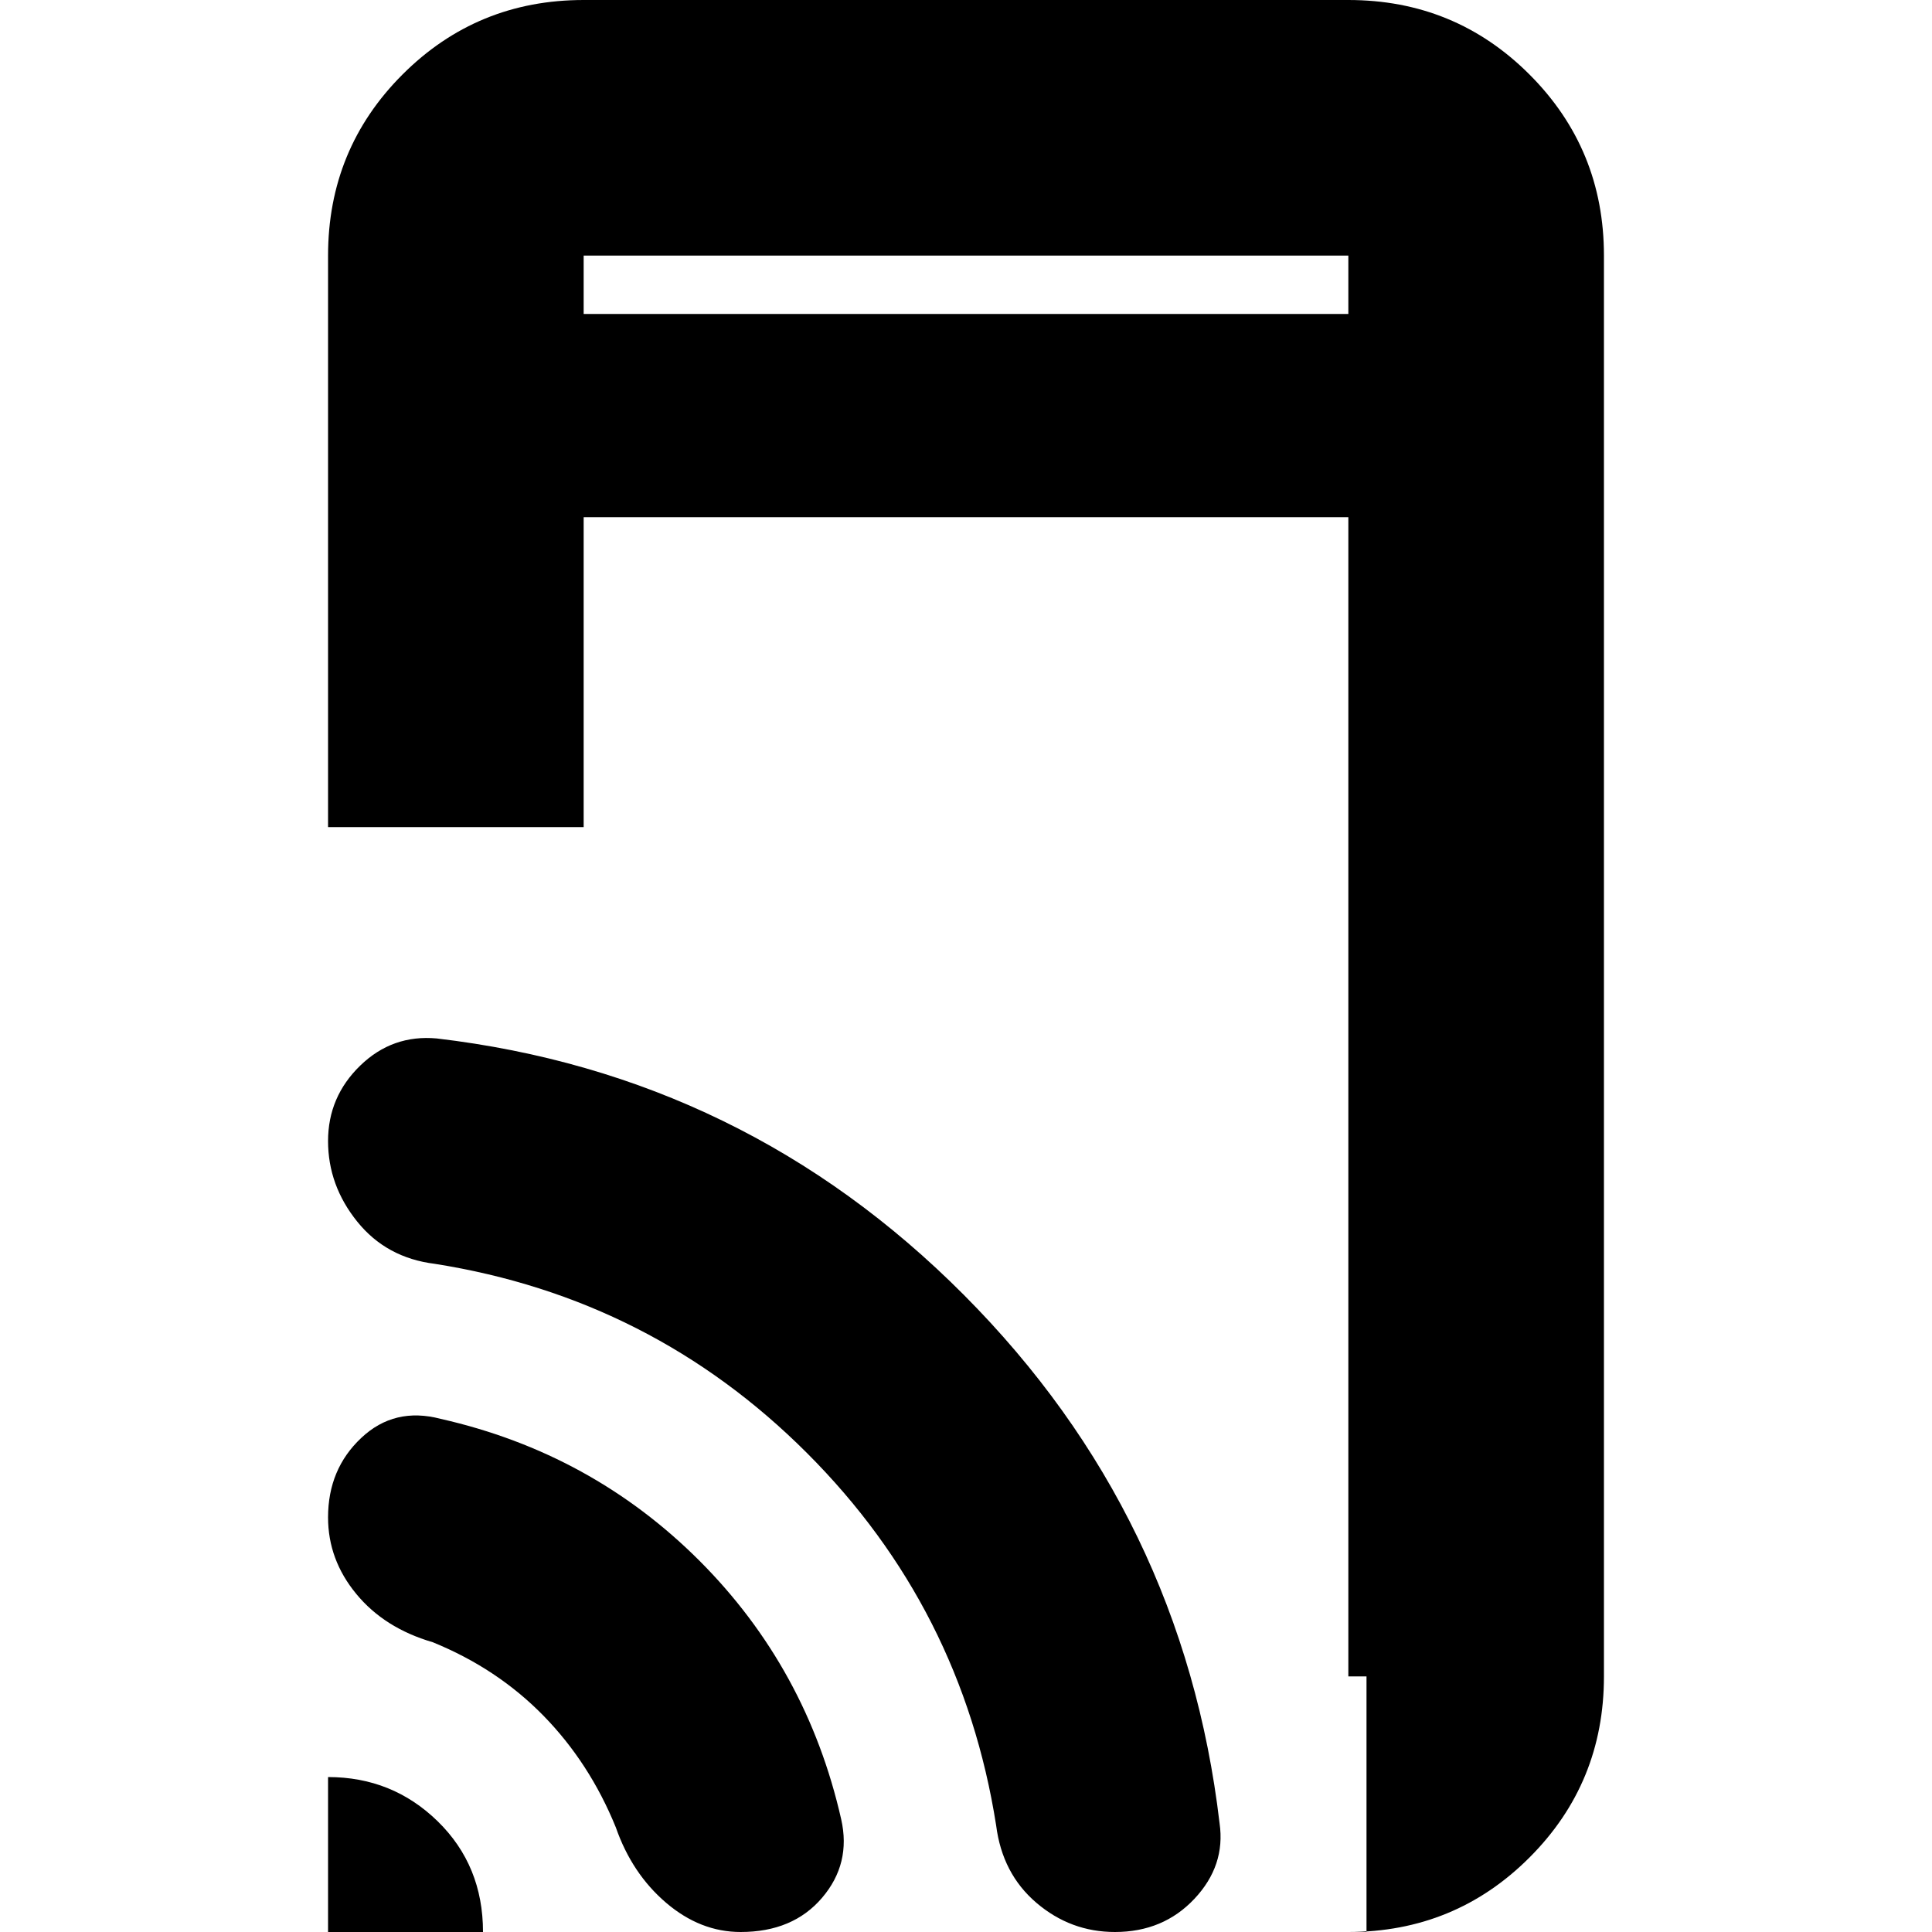 <svg xmlns="http://www.w3.org/2000/svg" height="20" width="20"><path d="M6.042 3.25h7.916v-.604H6.042ZM14.146 20v-2.646h-.188v-12H6.042v3.208H3.396V2.646q0-1.104.771-1.875Q4.938 0 6.042 0h7.916q1.104 0 1.875.771.771.771.771 1.875v14.708q0 1.104-.771 1.875-.771.771-1.875.771Zm-10.75 0v-1.604q.666 0 1.135.458T5 20Zm4.271 0q-.417 0-.771-.302-.354-.302-.521-.781-.271-.667-.75-1.157-.479-.489-1.146-.76-.5-.146-.791-.5-.292-.354-.292-.792 0-.5.344-.823.343-.323.822-.197 1.563.354 2.678 1.468 1.114 1.115 1.468 2.677.104.459-.198.813-.302.354-.843.354Zm3.875 0q-.459 0-.813-.302-.354-.302-.417-.802-.354-2.25-1.958-3.854T4.5 13.083q-.5-.062-.802-.437-.302-.375-.302-.834 0-.458.333-.781t.792-.281q3.187.375 5.458 2.656 2.271 2.282 2.646 5.469.063.437-.26.781-.323.344-.823.344Zm-5.5-17.354v.604-.604Z"/></svg>